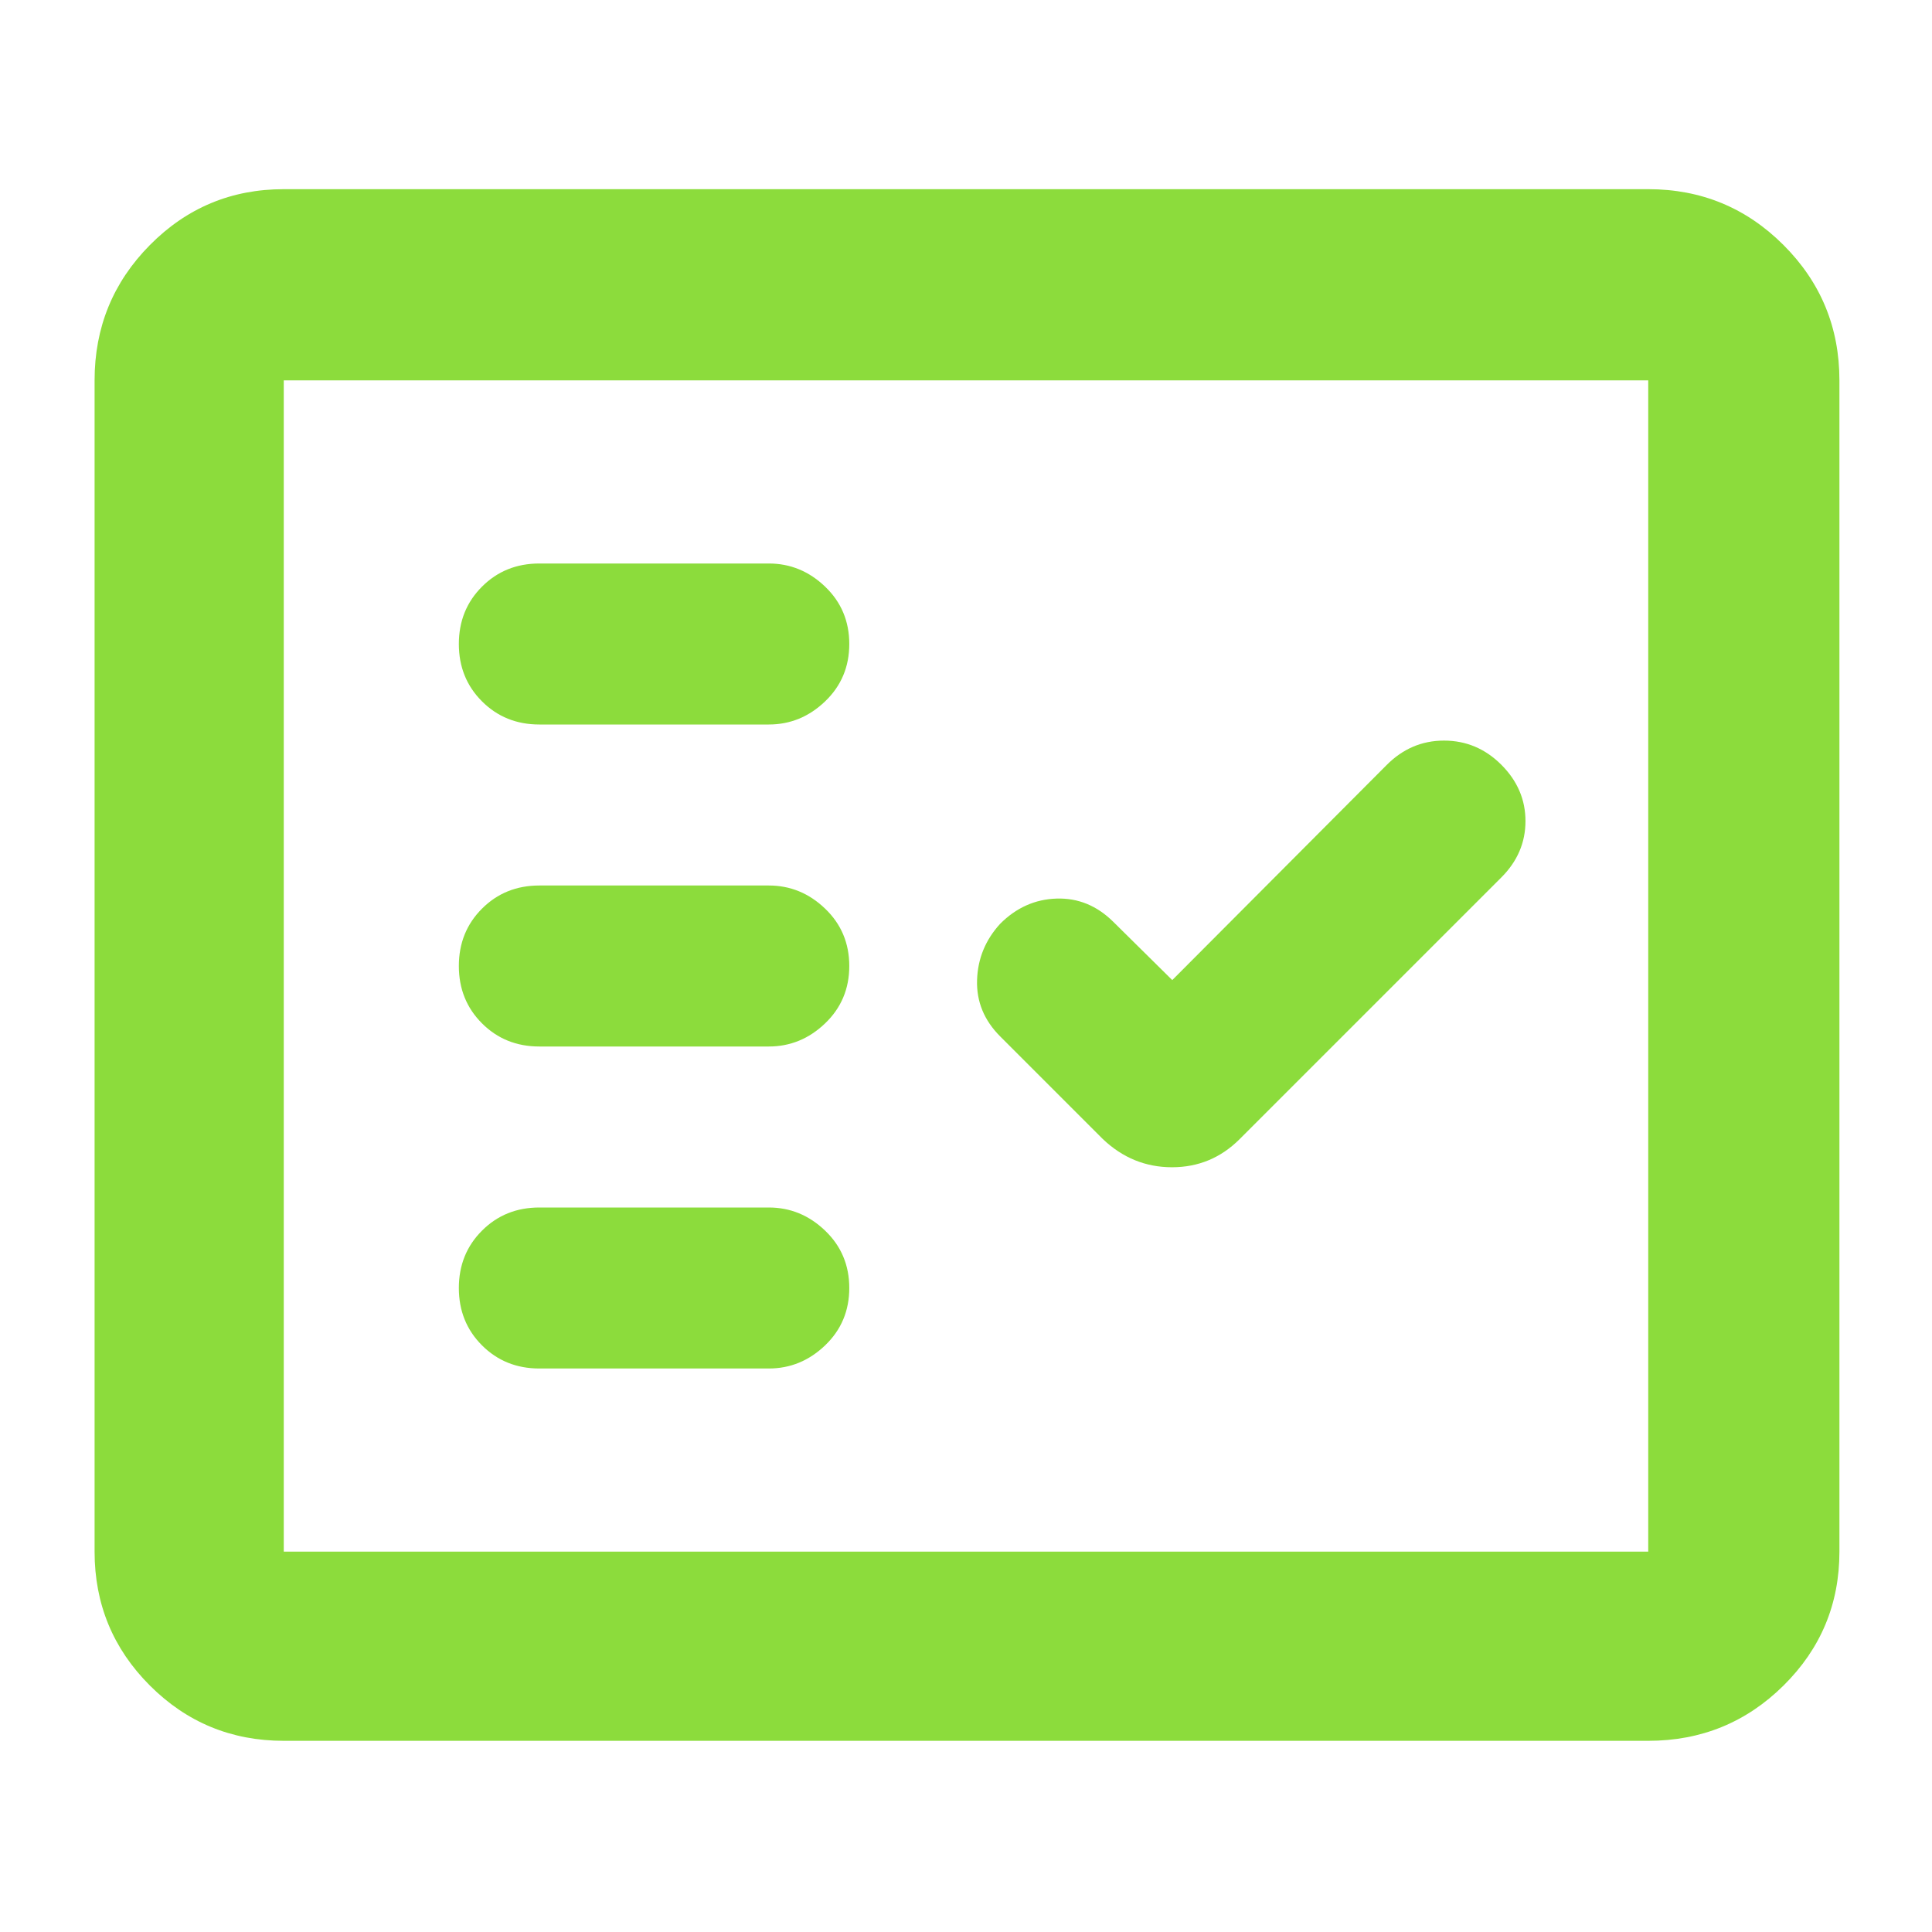<svg xmlns="http://www.w3.org/2000/svg" height="48" viewBox="0 -960 960 960" width="48"><path fill="rgb(140, 220, 60)" d="M141-95q-39.05 0-66.53-27.47Q47-149.95 47-189v-582q0-39.46 27.47-67.23Q101.95-866 141-866h678q39.46 0 67.23 27.77Q914-810.46 914-771v582q0 39.05-27.77 66.53Q858.46-95 819-95H141Zm0-94h678v-582H141v582Zm241-91q16 0 28-11.5t12-28.5q0-17-12-28.5T382-360H268q-17 0-28.5 11.5T228-320q0 17 11.5 28.5T268-280h114Zm200.49-193-29.35-29Q541-514 525-513.5T497-501q-11 12-11.5 28t11.5 28l51 51q14.73 14 34.36 14Q602-380 616-394l130-130q12-12 12-28t-12-28q-12-12-28.5-12t-28.64 12.29L582.49-473ZM382-440q16 0 28-11.5t12-28.5q0-17-12-28.5T382-520H268q-17 0-28.5 11.5T228-480q0 17 11.5 28.5T268-440h114Zm0-160q16 0 28-11.5t12-28.5q0-17-12-28.5T382-680H268q-17 0-28.5 11.5T228-640q0 17 11.5 28.5T268-600h114ZM141-189v-582 582Z"/></svg>